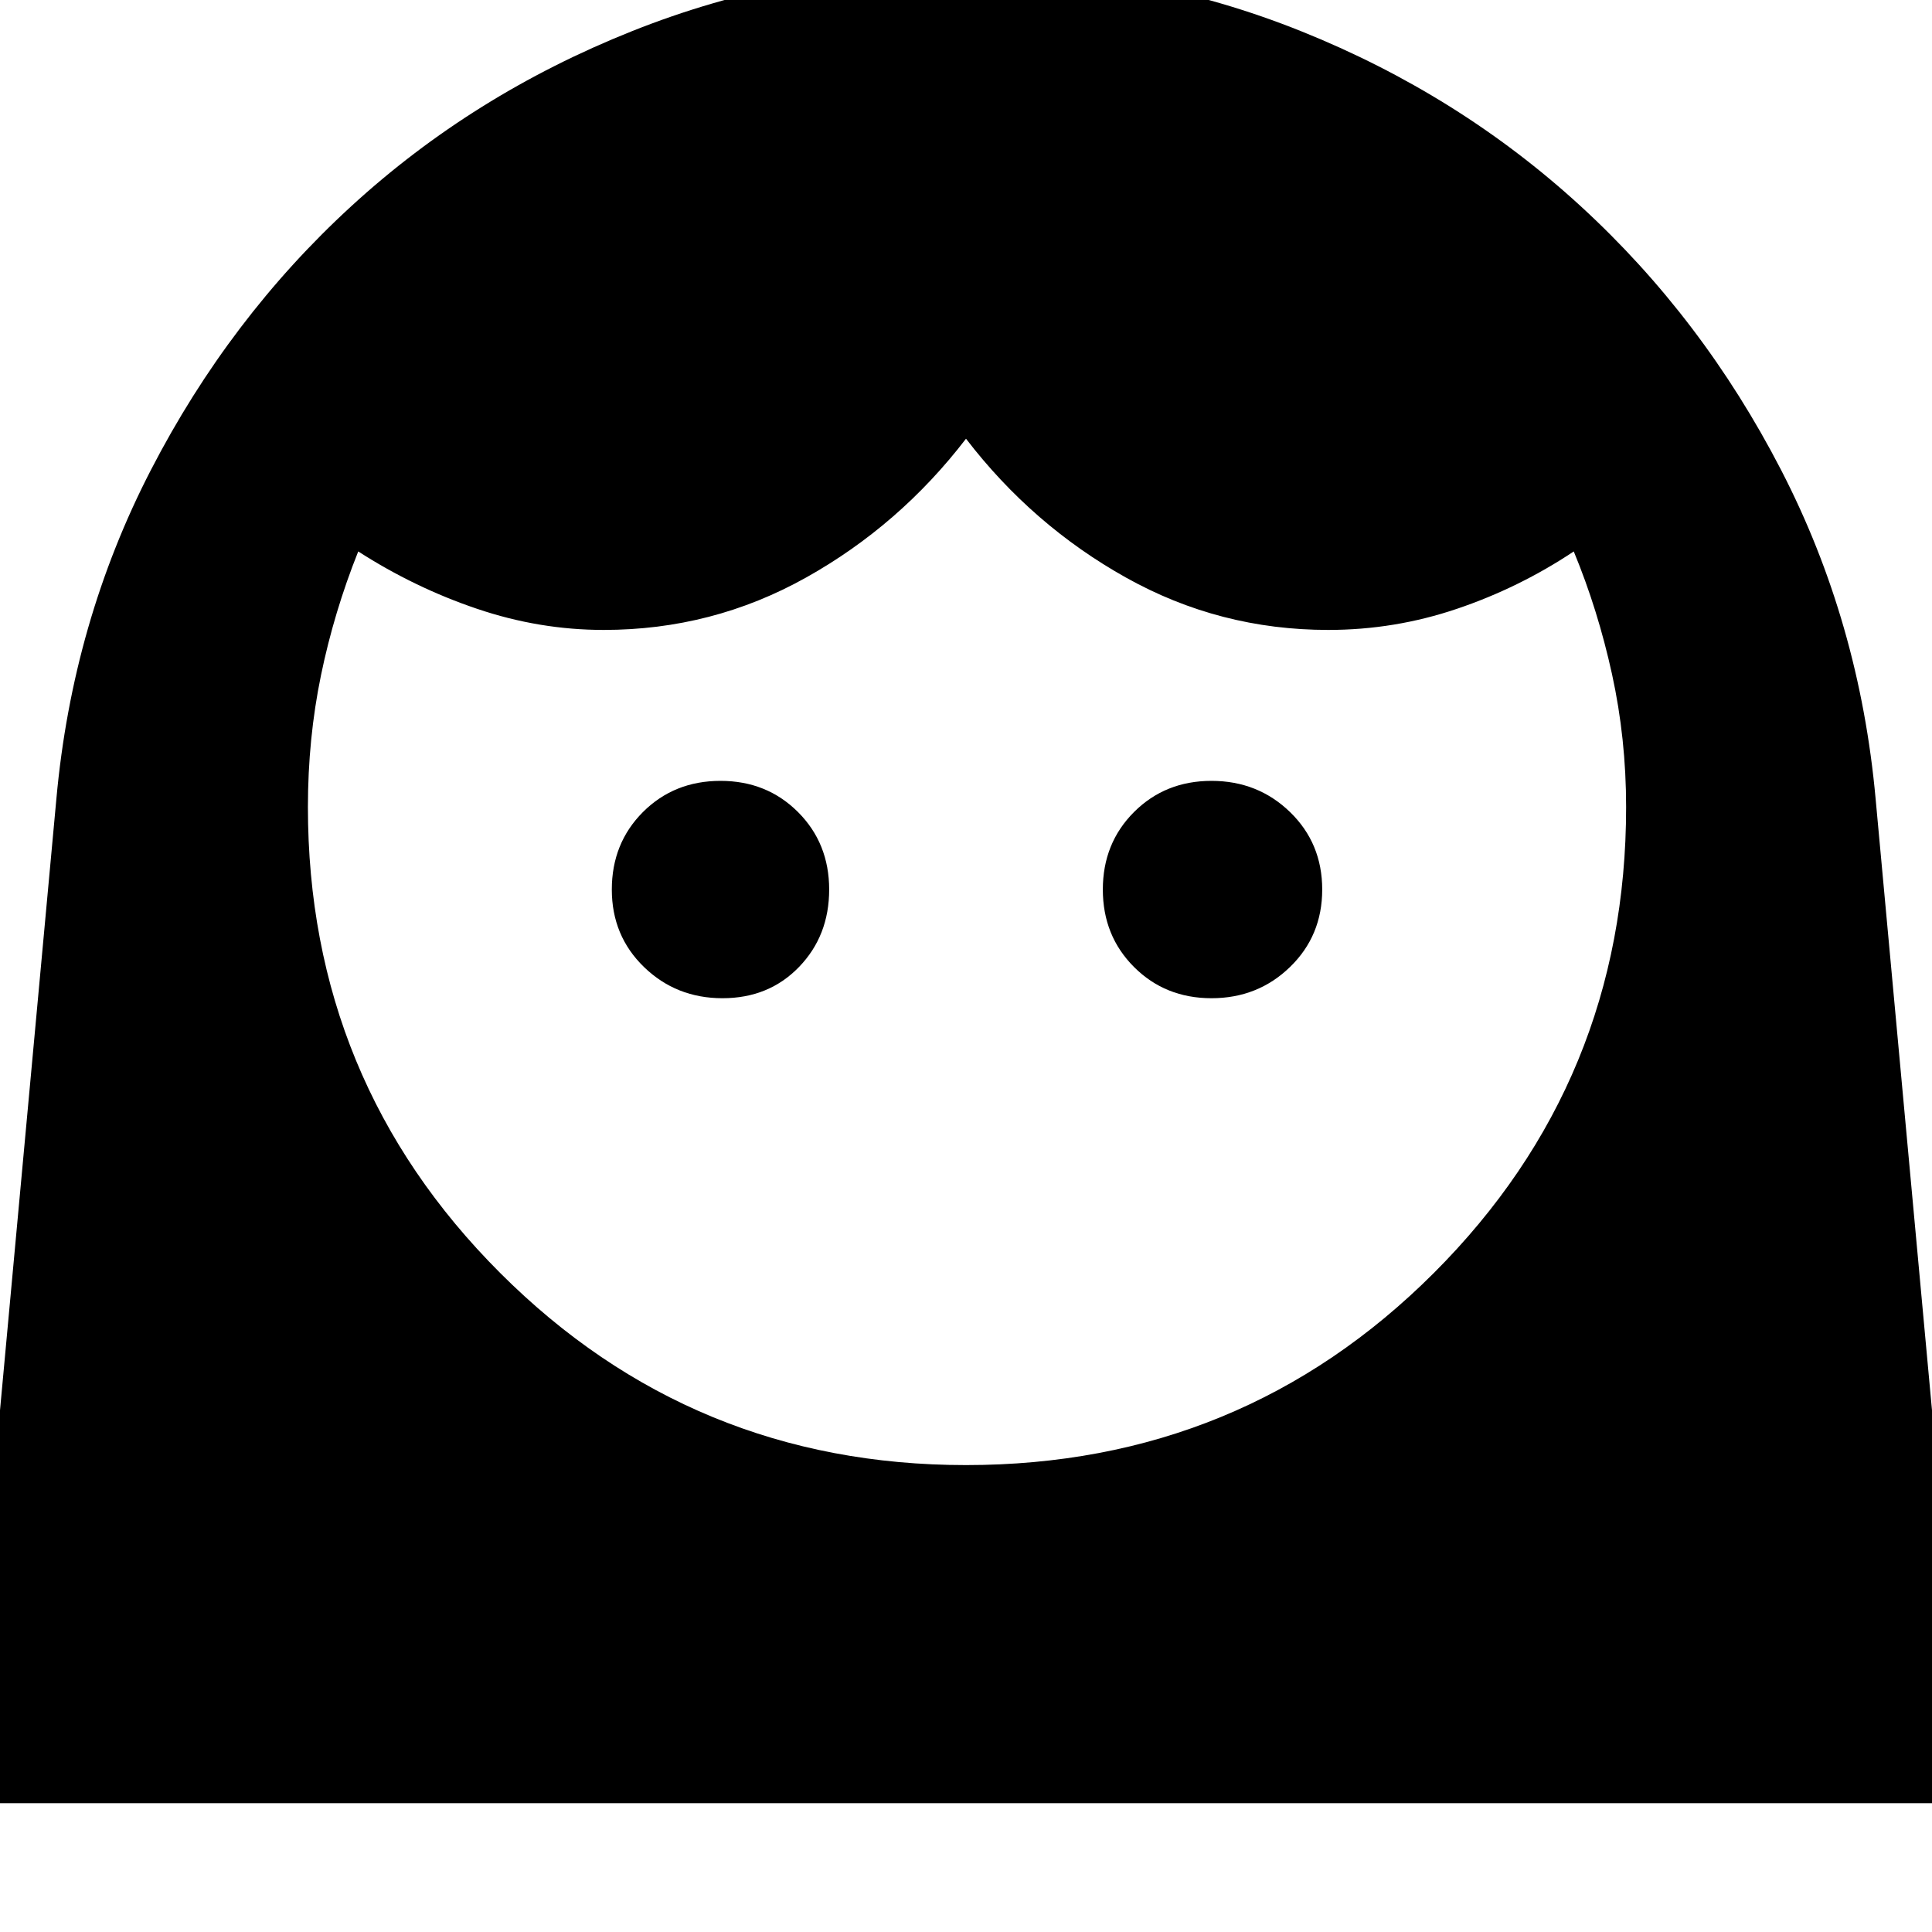 <svg xmlns="http://www.w3.org/2000/svg" height="40" width="40"><path d="M20 30.333q5.708 0 9.688-3.979 3.979-3.979 3.979-9.646 0-1.416-.292-2.75-.292-1.333-.792-2.541-1.125.75-2.416 1.187-1.292.438-2.667.438-2.25 0-4.188-1.084Q21.375 10.875 20 9.083q-1.375 1.792-3.312 2.875-1.938 1.084-4.188 1.084-1.333 0-2.625-.438-1.292-.437-2.458-1.187-.5 1.25-.771 2.562-.271 1.313-.271 2.729 0 5.667 3.979 9.646 3.979 3.979 9.646 3.979Zm-5.042-9.666q.959 0 1.584-.646.625-.646.625-1.604 0-.959-.646-1.605-.646-.645-1.604-.645-.959 0-1.605.645-.645.646-.645 1.605 0 .958.666 1.604.667.646 1.625.646Zm10.125 0q.959 0 1.625-.646.667-.646.667-1.604 0-.959-.667-1.605-.666-.645-1.625-.645-.958 0-1.604.645-.646.646-.646 1.605 0 .958.646 1.604.646.646 1.604.646ZM20-.667q3.667 0 6.938 1.313 3.27 1.312 5.791 3.625 2.521 2.312 4.146 5.458 1.625 3.146 1.958 6.813l1.917 20.791H-.75l1.917-20.791q.333-3.667 1.958-6.813t4.146-5.458Q9.792 1.958 13.083.646 16.375-.667 20-.667Z"/></svg>